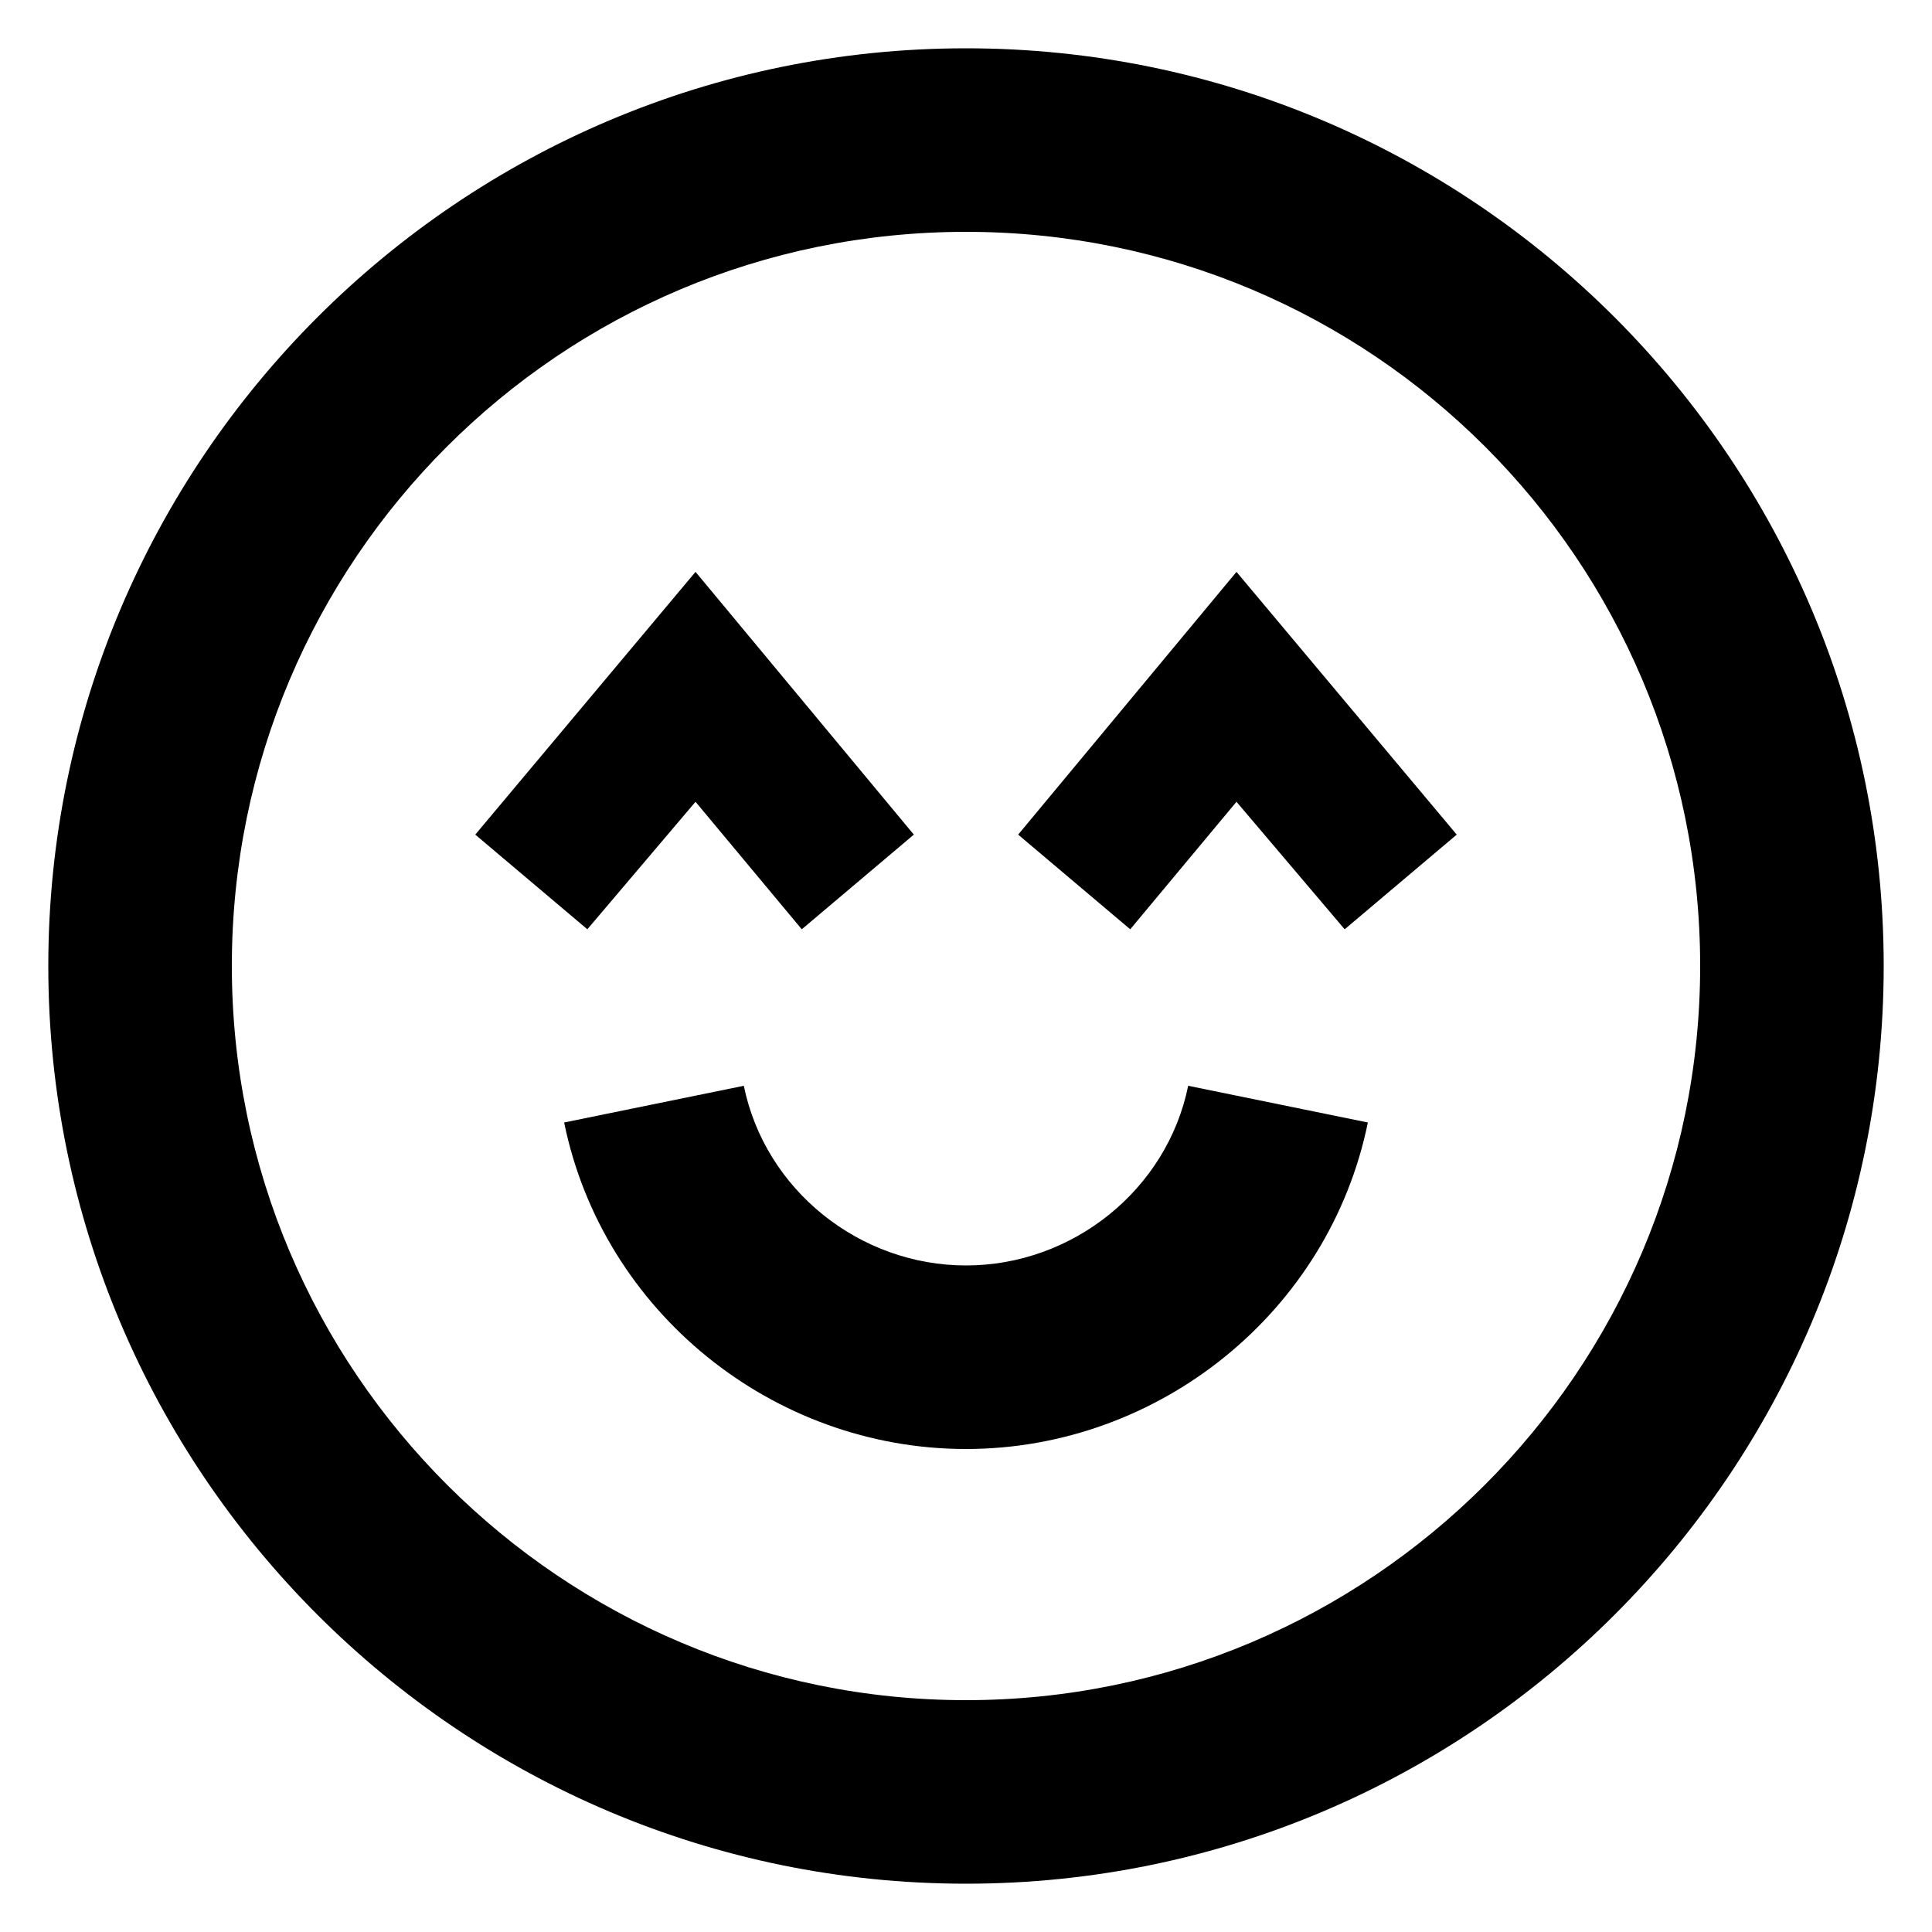 <?xml version="1.0" encoding="UTF-8"?>
<svg width="1200pt" height="1200pt" version="1.1" viewBox="0 0 1200 1200" xmlns="http://www.w3.org/2000/svg">
 <path d="m600 786c-66 0-124.8-46.801-138-111.6l-111.6 22.801c24 117.6 129.6 202.8 249.6 202.8s225.6-85.199 249.6-202.8l-111.6-22.801c-13.199 64.801-72 111.6-138 111.6z"/>
 <path d="m600 30c-314.4 0-570 255.6-570 570s255.6 570 570 570 570-255.6 570-570-255.6-570-570-570zm0 1026c-250.8 0-456-204-456-456s204-456 456-456 456 204 456 456-205.2 456-456 456z"/>
 <path d="m432 498 66 79.199 69.602-58.801-135.6-163.2-136.8 163.2 69.602 58.801z"/>
 <path d="m632.4 518.4 69.602 58.801 66-79.199 67.199 79.199 69.602-58.801-136.8-163.2z"/>
</svg>
